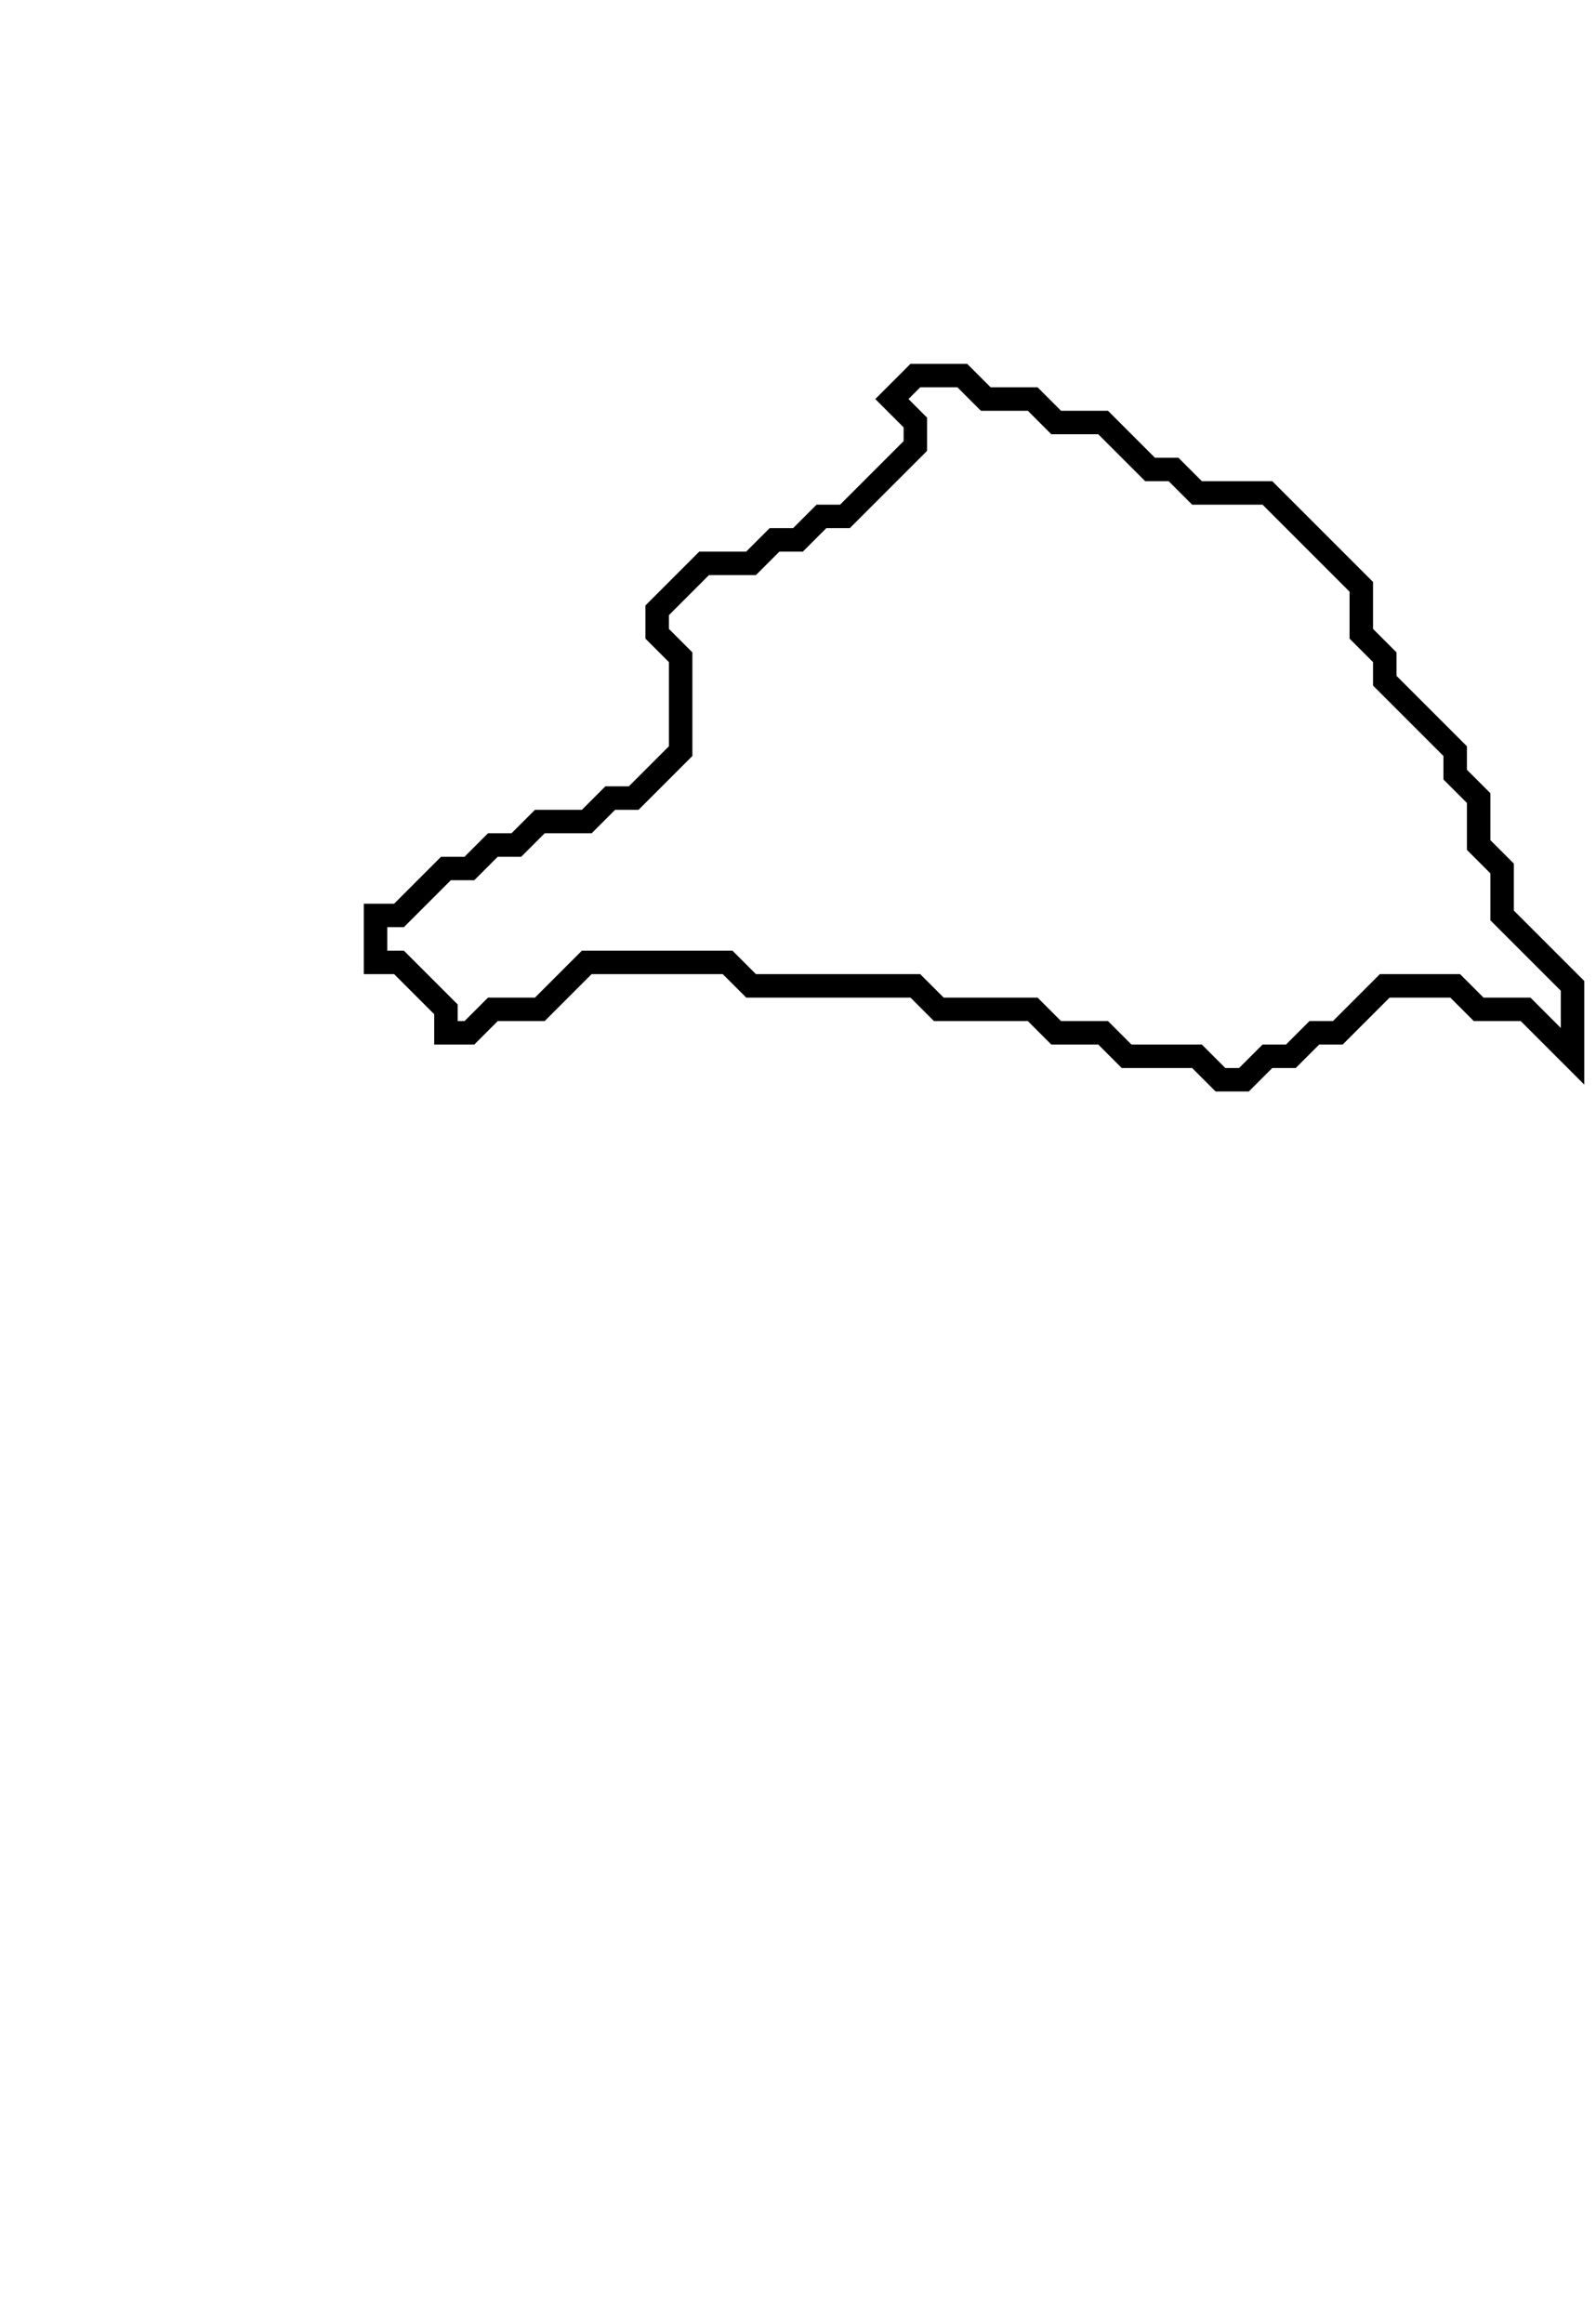 <svg xmlns="http://www.w3.org/2000/svg" width="68" height="99">
  <path d="M 39,16 L 38,17 L 39,18 L 39,19 L 36,22 L 35,22 L 34,23 L 33,23 L 32,24 L 30,24 L 28,26 L 28,27 L 29,28 L 29,32 L 27,34 L 26,34 L 25,35 L 23,35 L 22,36 L 21,36 L 20,37 L 19,37 L 17,39 L 16,39 L 16,41 L 17,41 L 19,43 L 19,44 L 20,44 L 21,43 L 23,43 L 25,41 L 31,41 L 32,42 L 39,42 L 40,43 L 44,43 L 45,44 L 47,44 L 48,45 L 51,45 L 52,46 L 53,46 L 54,45 L 55,45 L 56,44 L 57,44 L 59,42 L 62,42 L 63,43 L 65,43 L 67,45 L 67,42 L 64,39 L 64,37 L 63,36 L 63,34 L 62,33 L 62,32 L 59,29 L 59,28 L 58,27 L 58,25 L 54,21 L 51,21 L 50,20 L 49,20 L 47,18 L 45,18 L 44,17 L 42,17 L 41,16 Z" fill="none" stroke="black" stroke-width="1"/>
</svg>